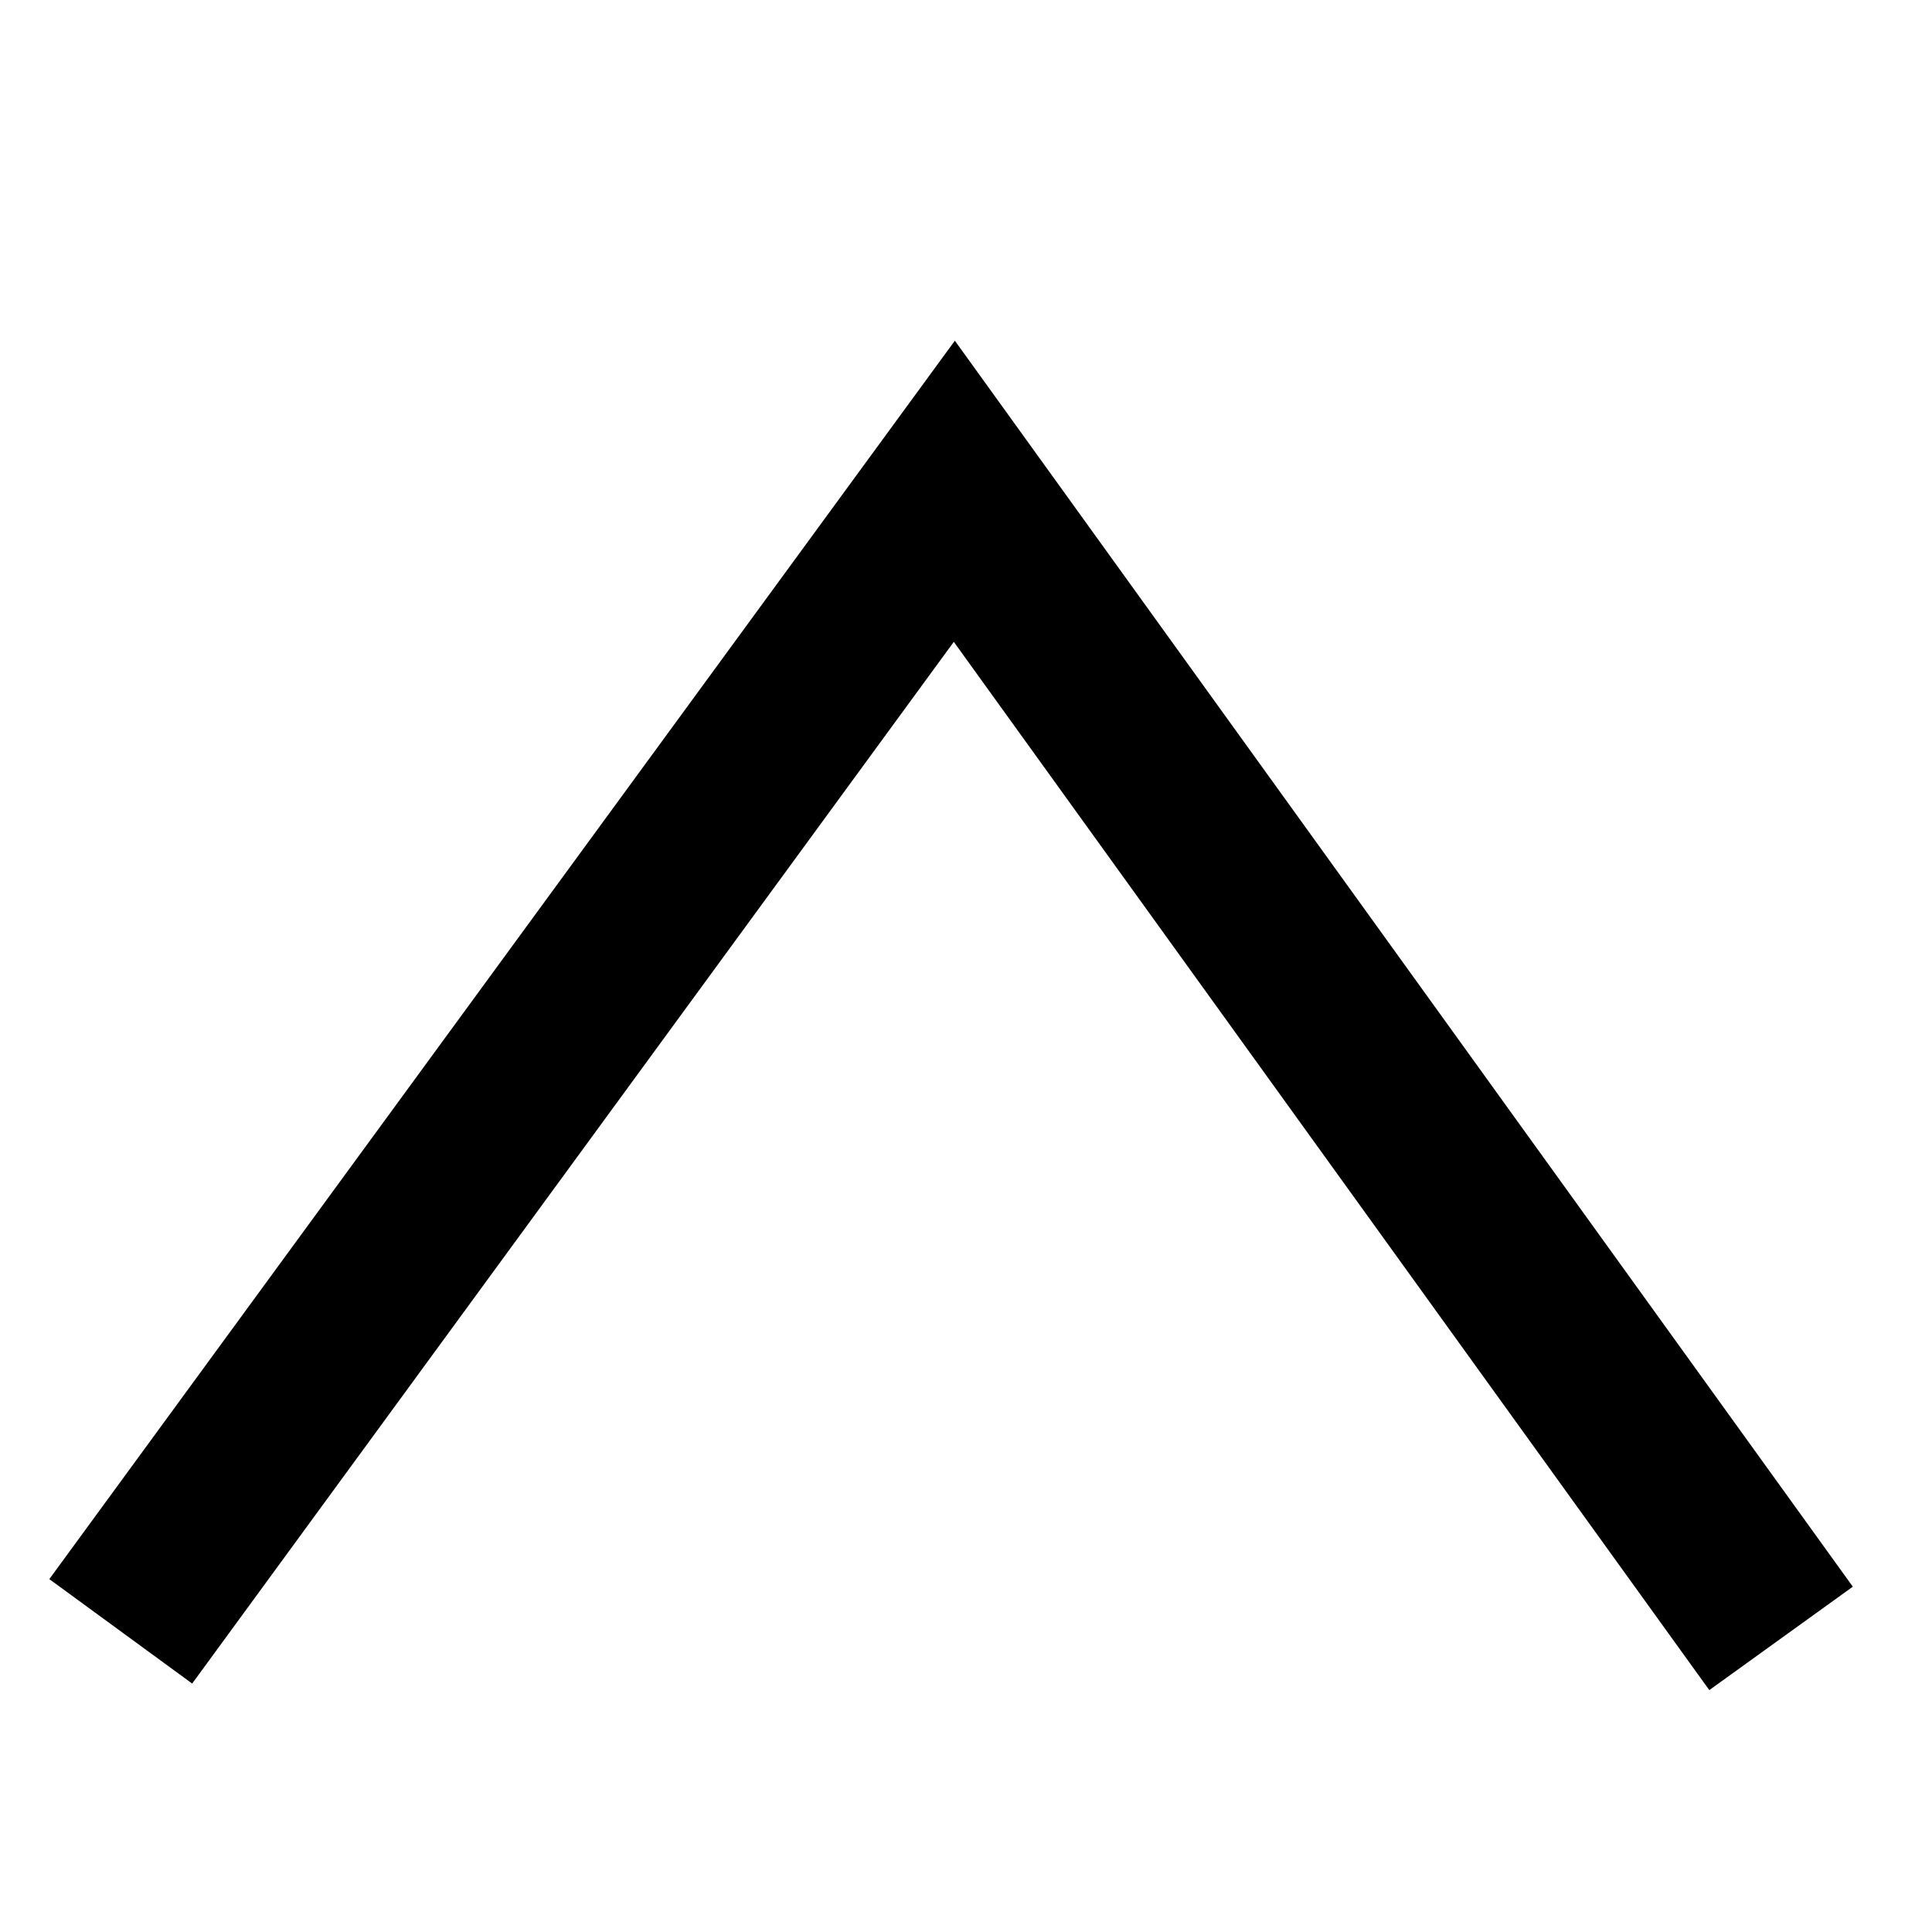 <?xml version="1.0" encoding="UTF-8"?>
<svg width="64px" height="64px" viewBox="0 0 64 64" version="1.1" xmlns="http://www.w3.org/2000/svg" xmlns:xlink="http://www.w3.org/1999/xlink">
    <!-- Generator: Sketch 44 (41411) - http://www.bohemiancoding.com/sketch -->
    <title>arrowUp</title>
    <desc>Created with Sketch.</desc>
    <defs></defs>
    <g id="Page-1" stroke="none" stroke-width="1" fill="none" fill-rule="evenodd">
        <g id="arrowUp" fill-rule="nonzero" fill="#000000">
            <g id="arrowLeft" transform="translate(32, 32) rotate(90) translate(-32, -32) ">
                <polygon id="Stroke-61" transform="translate(33.637, 32.494) scale(-1, 1) translate(-33.637, -32.494) " points="11.504 57.634 14.964 62.366 55.988 32.369 14.713 2.623 11.287 7.377 46.012 32.404"></polygon>
            </g>
        </g>
    </g>
</svg>